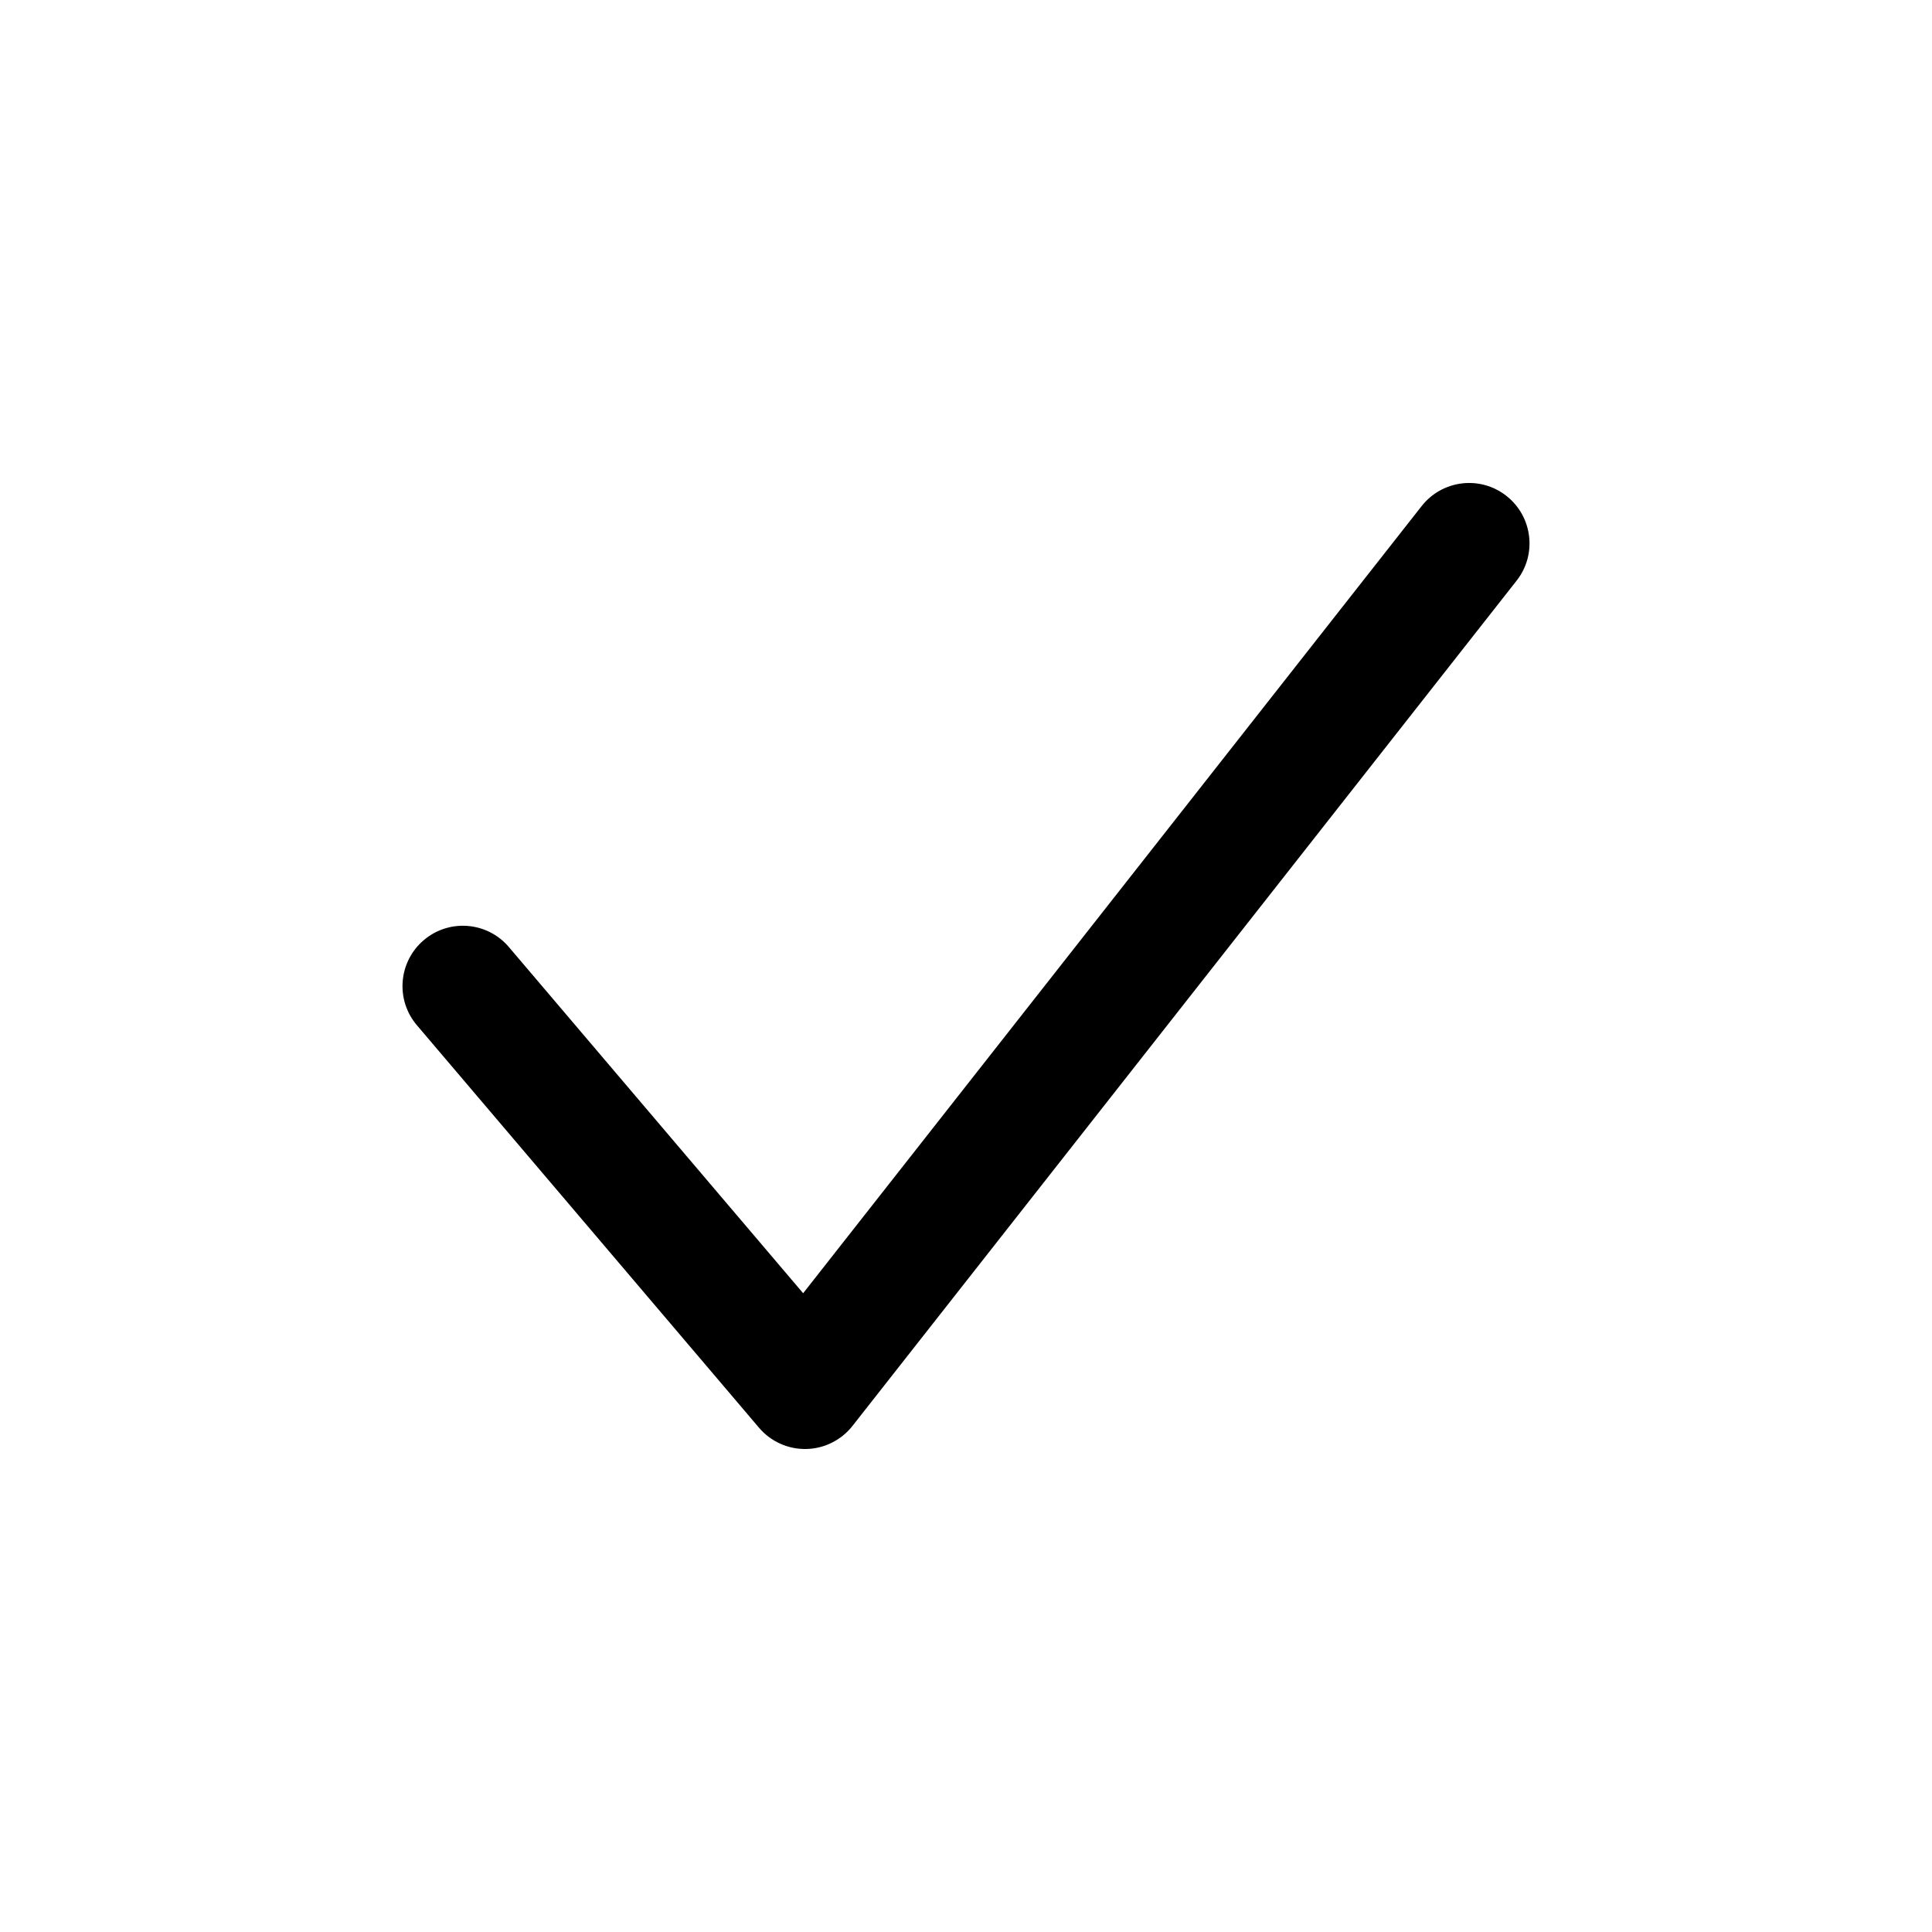 <svg width="24" height="24" viewBox="0 0 24 24" xmlns="http://www.w3.org/2000/svg">
    <path fill-rule="evenodd" clip-rule="evenodd" d="M18.713 6.16C19.039 6.416 19.096 6.888 18.84 7.213L10.59 17.713C10.451 17.89 10.239 17.996 10.014 18C9.789 18.004 9.574 17.907 9.429 17.736L5.179 12.736C4.91 12.42 4.949 11.947 5.264 11.679C5.58 11.41 6.053 11.449 6.321 11.764L9.977 16.065L17.66 6.287C17.916 5.961 18.388 5.904 18.713 6.16Z"/>
</svg>
